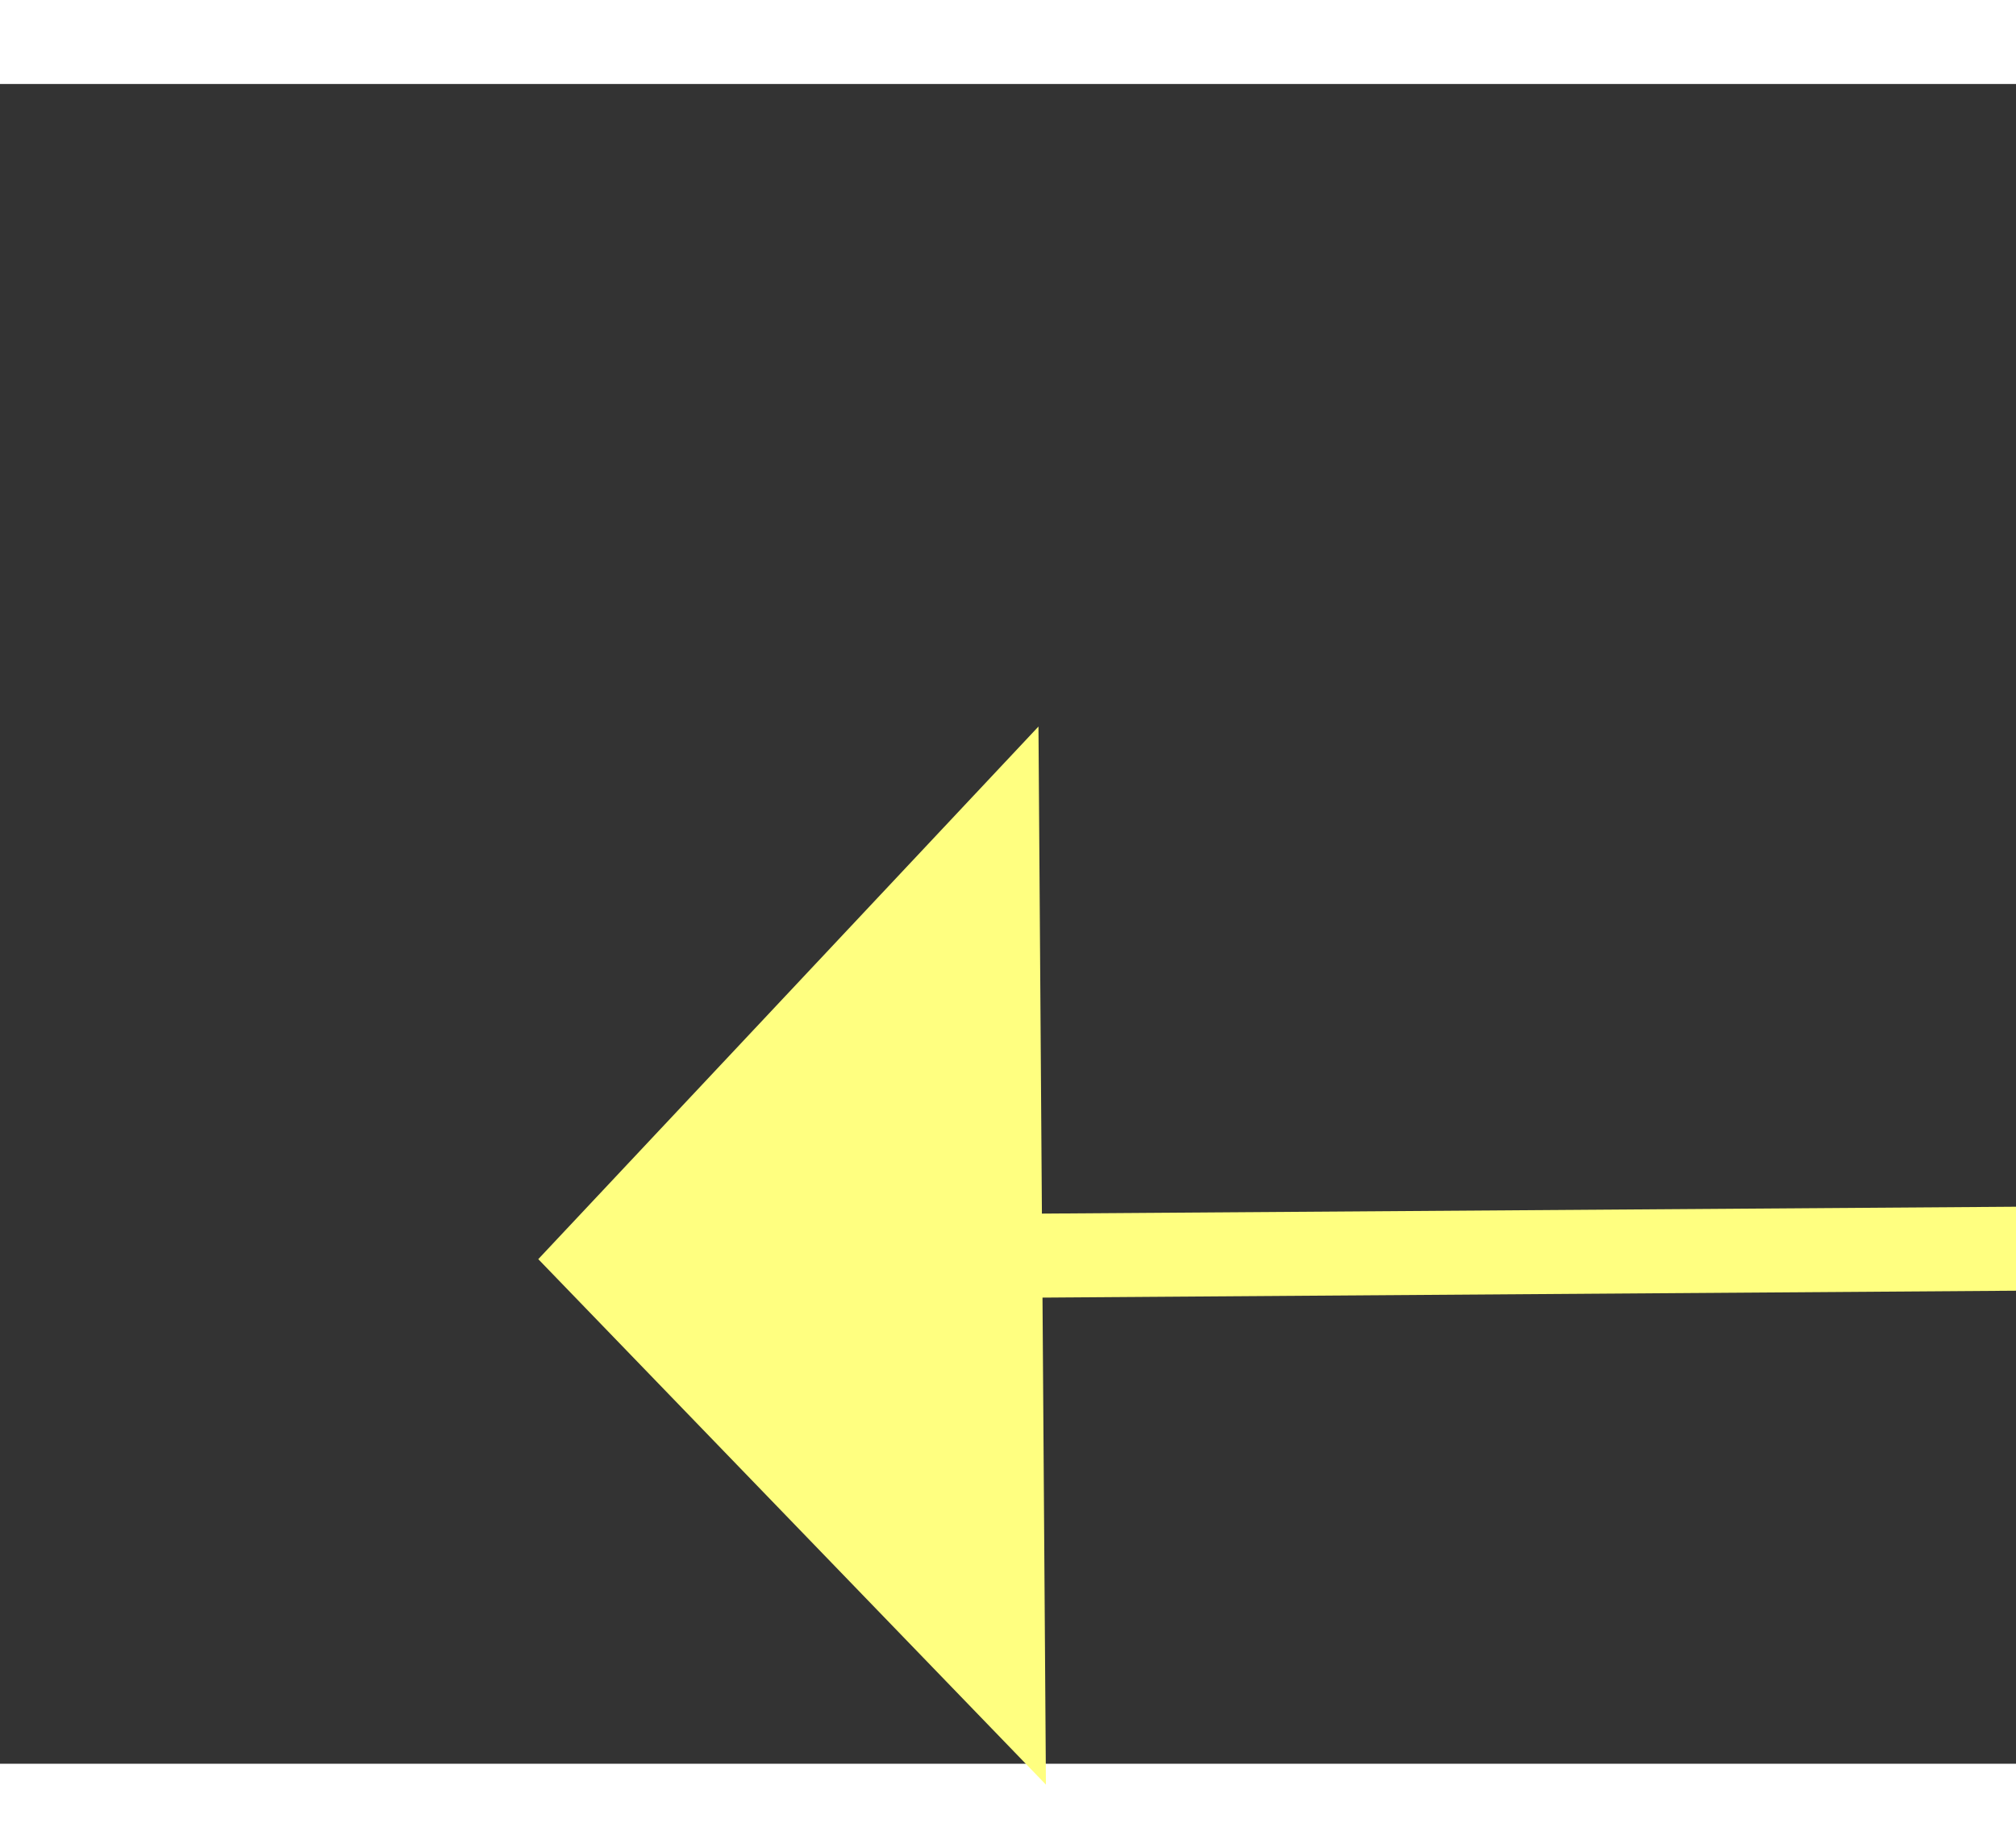 ﻿<?xml version="1.0" encoding="utf-8"?>
<svg version="1.1" xmlns:xlink="http://www.w3.org/1999/xlink" width="24px" height="22px" preserveAspectRatio="xMinYMid meet" viewBox="1022 11213  24 20" xmlns="http://www.w3.org/2000/svg">
  <rect x="1022" y="11213" width="24" height="20" fill="#333333" stroke="none"/>
  <g transform="matrix(-0.656 0.755 -0.755 -0.656 10182.471 17805.581 )">
    <path d="M 1046 11198.8  L 1052 11192.5  L 1046 11186.2  L 1046 11198.8  Z " fill-rule="nonzero" fill="#ffff80" stroke="none" transform="matrix(0.661 0.75 -0.75 0.661 8736.859 3035.578 )" />
    <path d="M 962 11192.5  L 1047 11192.5  " stroke-width="1" stroke="#ffff80" fill="none" transform="matrix(0.661 0.75 -0.75 0.661 8736.859 3035.578 )" />
  </g>
</svg>